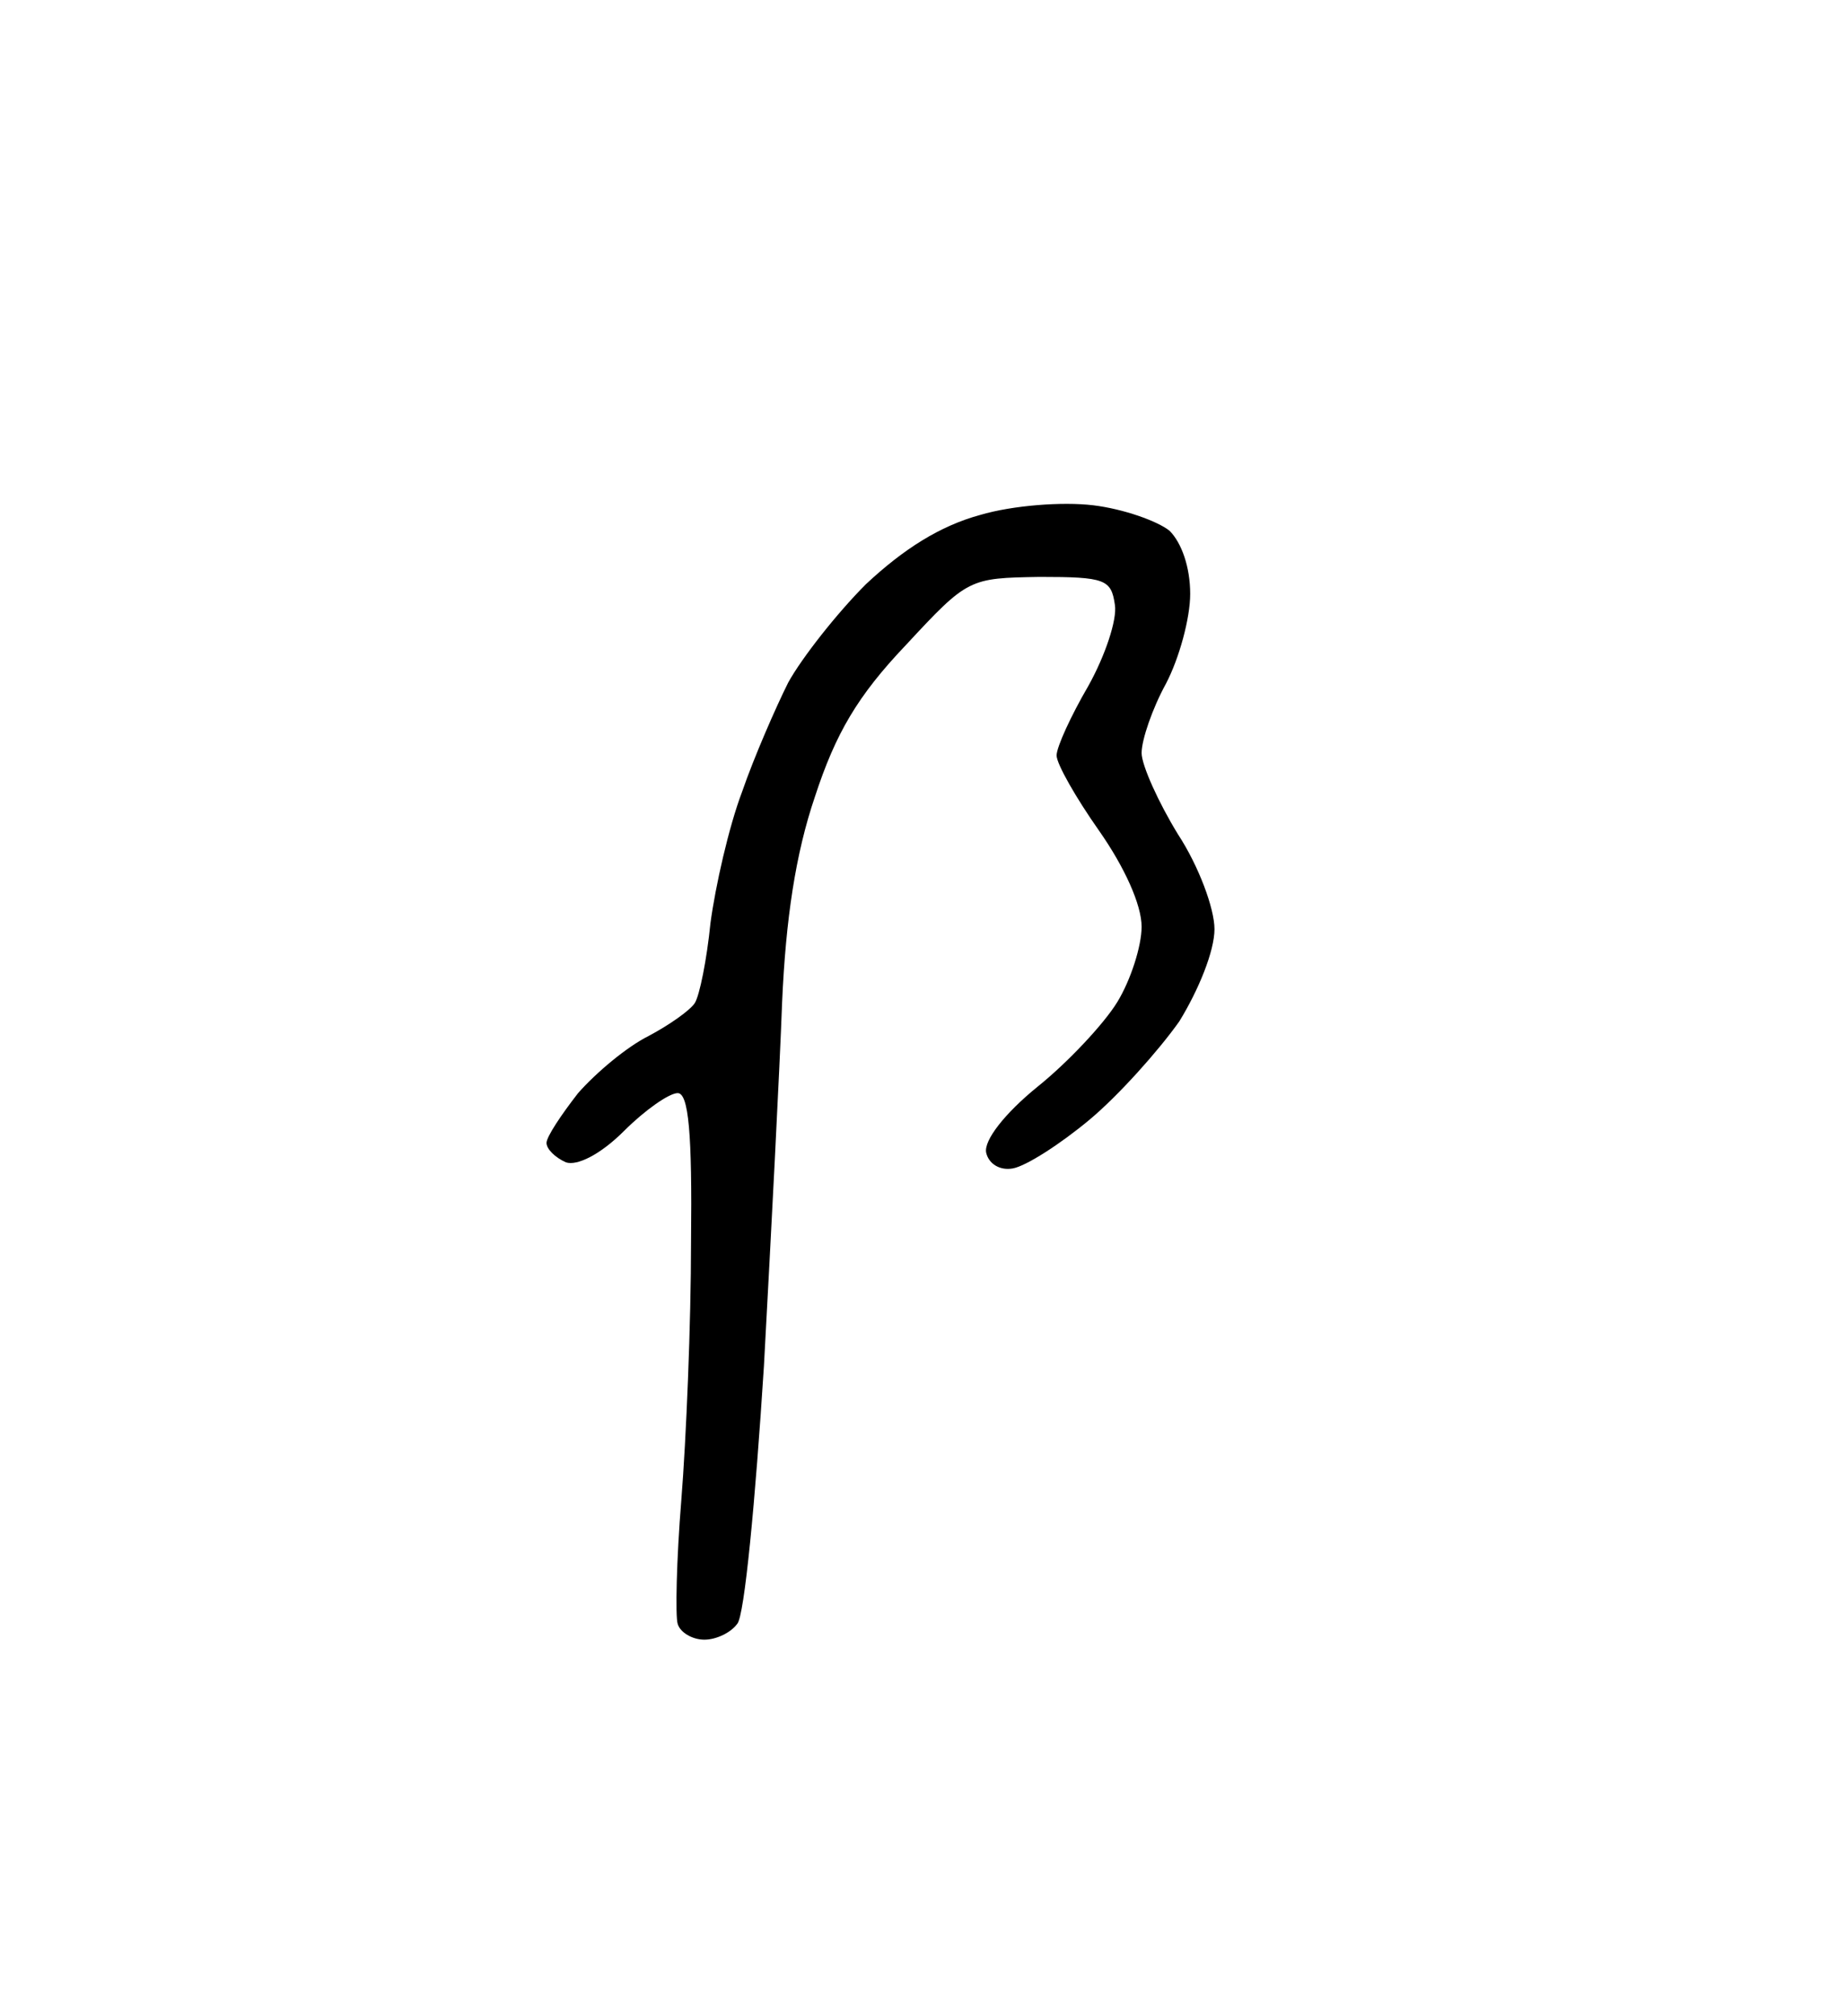 <?xml version="1.0" standalone="no"?>
<!DOCTYPE svg PUBLIC "-//W3C//DTD SVG 20010904//EN"
 "http://www.w3.org/TR/2001/REC-SVG-20010904/DTD/svg10.dtd">
<svg version="1.0" xmlns="http://www.w3.org/2000/svg"
 width="152pt" height="166pt" viewBox="0 0 152 166"
 preserveAspectRatio="xMidYMid meet">
<g transform="translate(0,166) scale(0.1,-0.1)"
fill="#000000" stroke="none">
<path d="M900 1244 c-25 3 -66 0 -93 -8 -33 -9 -63 -28 -94 -57 -24 -24 -53
-61 -64 -81 -10 -20 -28 -61 -38 -90 -11 -29 -22 -78 -26 -108 -3 -30 -9 -60
-13 -66 -4 -6 -21 -18 -38 -27 -18 -9 -43 -30 -58 -47 -14 -18 -26 -36 -26
-41 0 -5 7 -12 16 -16 9 -3 28 6 48 26 17 17 37 31 44 31 9 0 12 -33 11 -122
0 -68 -4 -163 -8 -213 -4 -49 -5 -96 -3 -102 2 -7 12 -13 22 -13 10 0 22 6 27
13 6 6 15 102 22 212 6 110 13 245 15 300 3 68 11 122 27 169 17 52 35 83 75
125 51 55 52 55 110 56 54 0 59 -2 62 -23 2 -12 -8 -42 -22 -67 -14 -24 -26
-50 -26 -57 0 -7 16 -35 35 -62 21 -30 35 -61 35 -79 0 -16 -9 -44 -20 -62
-11 -18 -41 -50 -66 -70 -27 -22 -44 -44 -42 -54 2 -9 11 -15 22 -13 11 2 39
20 63 40 24 20 57 57 74 81 16 26 29 58 29 76 0 17 -13 52 -30 78 -16 26 -30
57 -30 67 0 11 9 37 20 57 11 21 20 54 20 74 0 22 -7 42 -17 52 -10 8 -38 18
-63 21z"/>
</g>
</svg>
